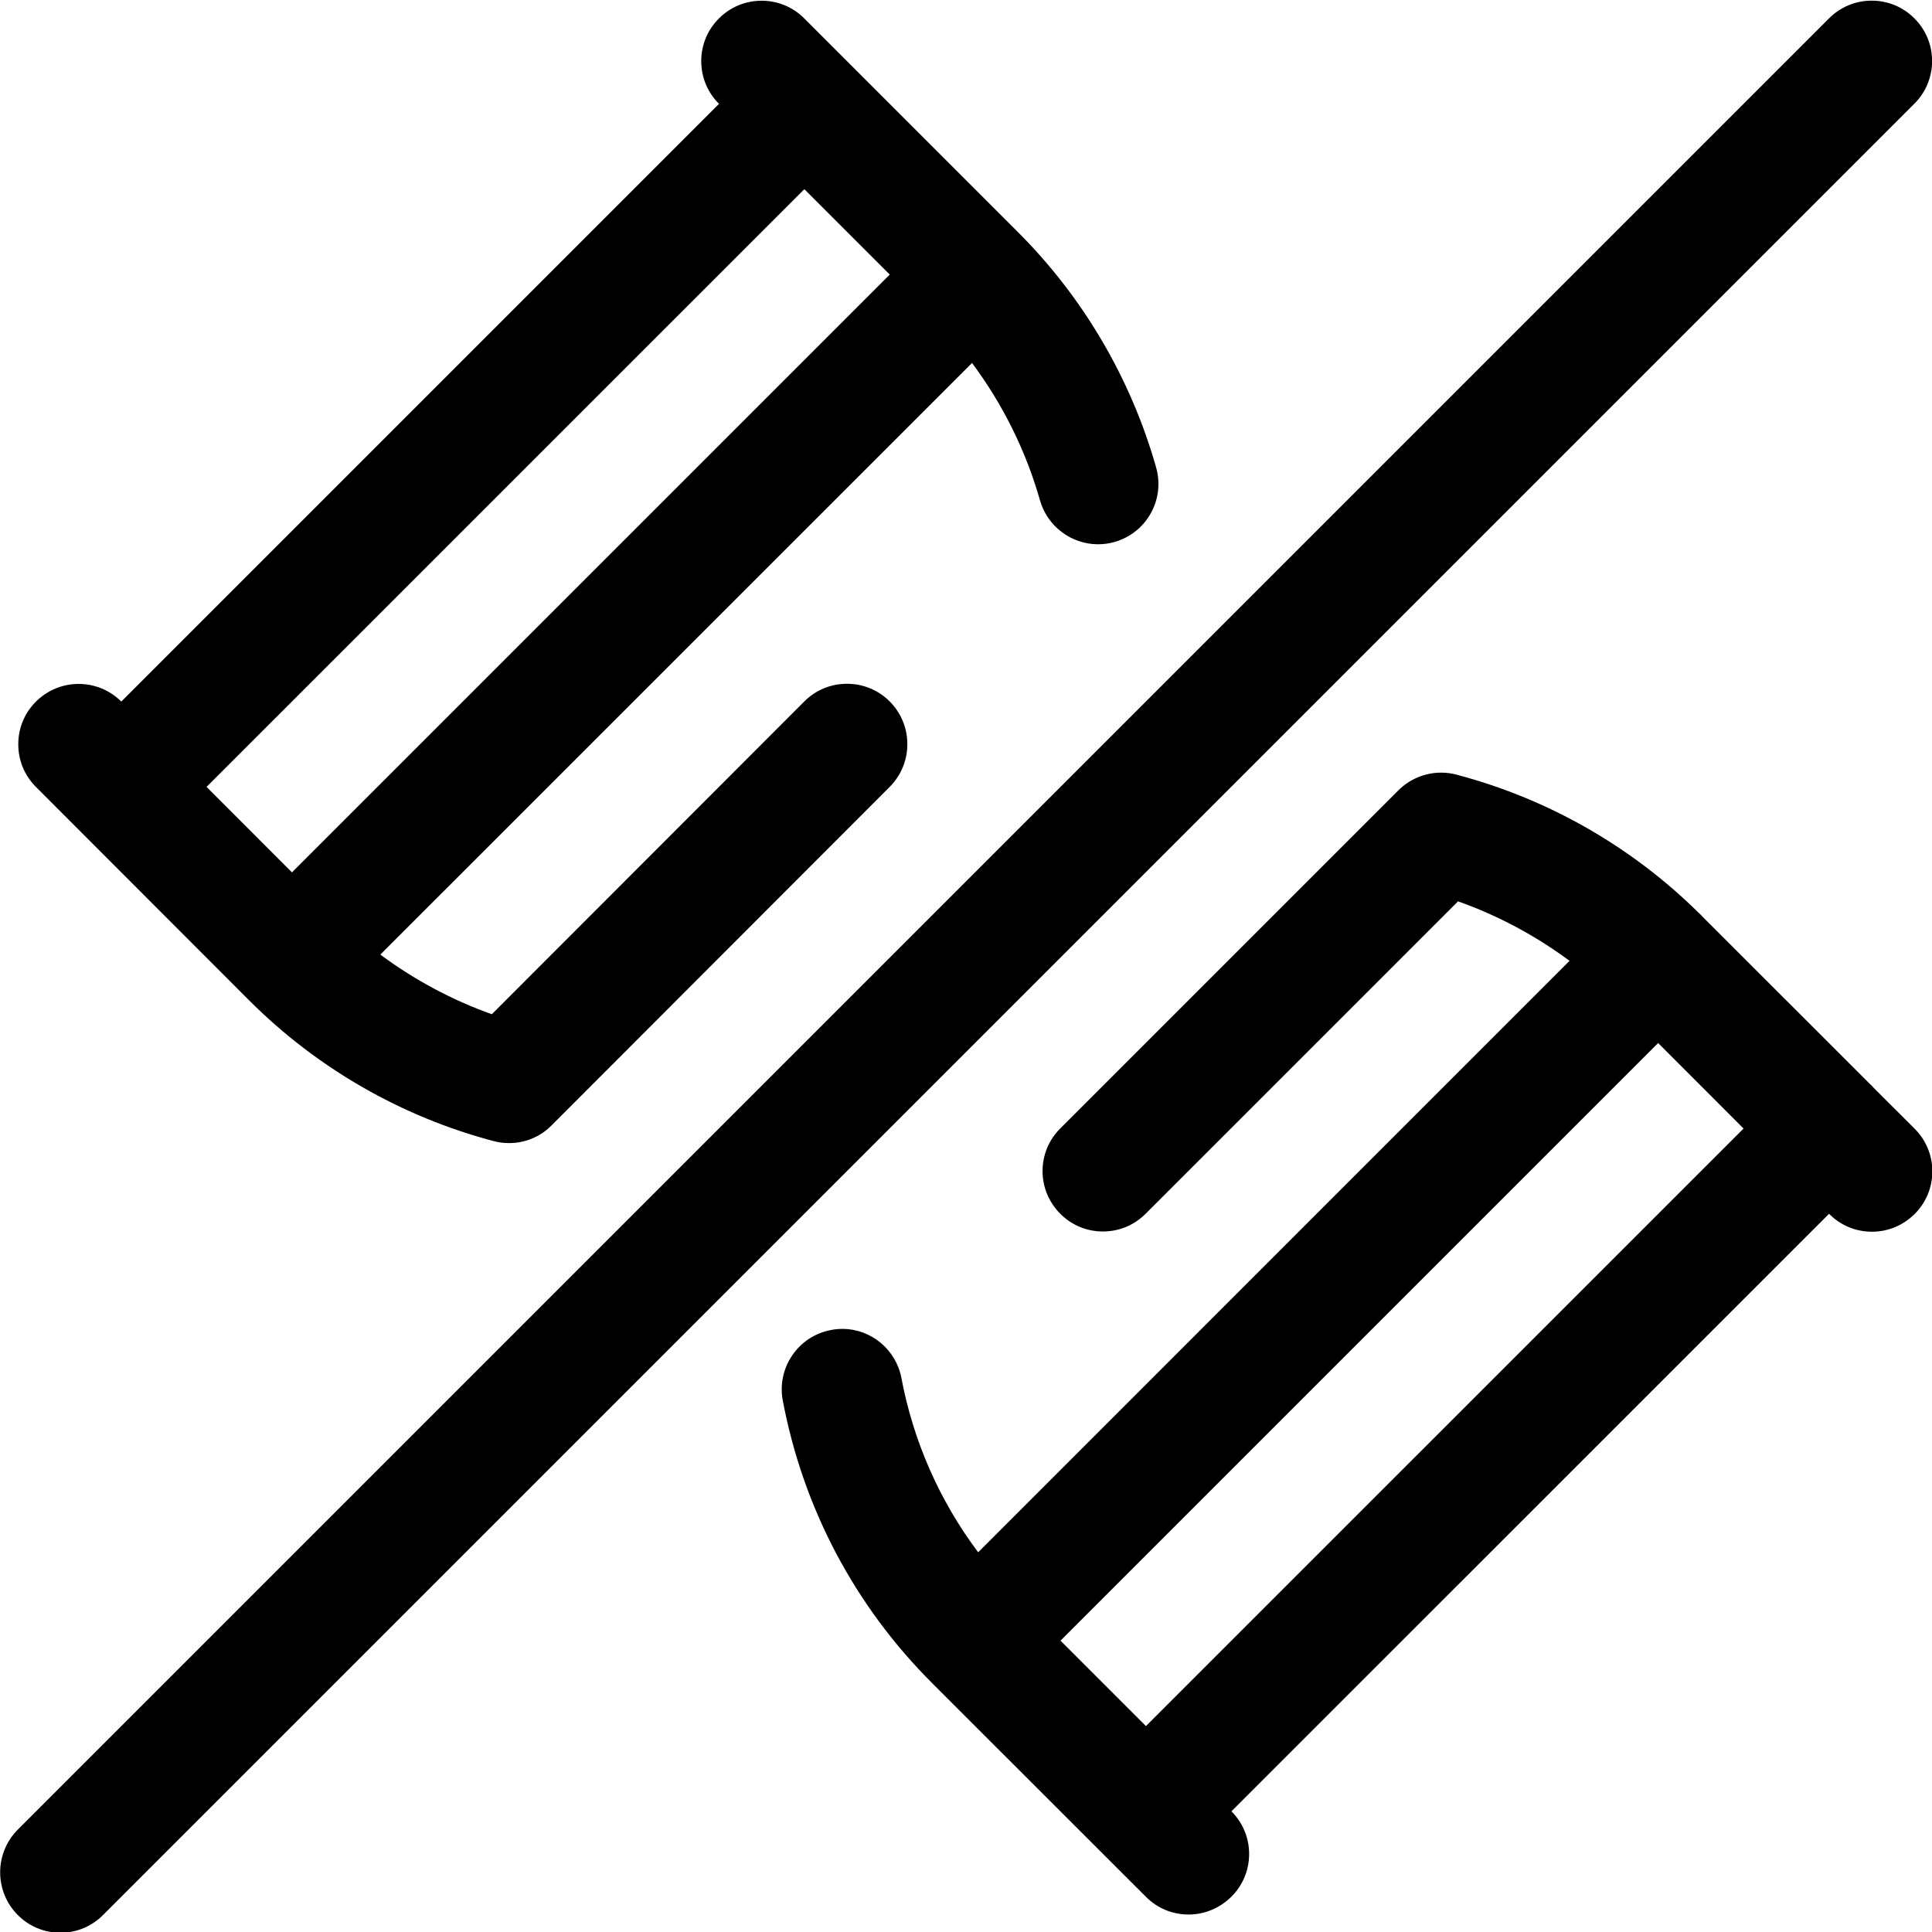 <?xml version="1.0" encoding="utf-8"?>
<!-- Generator: Adobe Illustrator 22.1.0, SVG Export Plug-In . SVG Version: 6.00 Build 0)  -->
<svg version="1.1" id="Regular" xmlns="http://www.w3.org/2000/svg" xmlns:xlink="http://www.w3.org/1999/xlink" x="0px" y="0px"
	 viewBox="0 0 24 24" style="enable-background:new 0 0 24 24;" xml:space="preserve">
<title>non-gmo-dna</title>
<g>
	<path d="M0.751,24.009c-0.2,0-0.389-0.078-0.53-0.22c-0.292-0.292-0.292-0.768,0-1.061l22.5-22.5c0.142-0.142,0.33-0.22,0.53-0.22
		s0.389,0.078,0.53,0.22c0.142,0.141,0.22,0.33,0.22,0.53s-0.078,0.389-0.22,0.53l-22.5,22.5
		C1.139,23.931,0.951,24.009,0.751,24.009z"/>
	<path d="M6.323,14.2c-0.064,0-0.129-0.008-0.191-0.025c-1.147-0.303-2.195-0.907-3.034-1.745L0.446,9.775
		c-0.142-0.142-0.219-0.33-0.219-0.53c0-0.2,0.078-0.389,0.22-0.53s0.33-0.219,0.53-0.219c0.2,0,0.388,0.078,0.53,0.219L8.932,1.29
		L8.931,1.289c-0.142-0.141-0.22-0.33-0.22-0.53s0.078-0.389,0.22-0.53c0.141-0.142,0.33-0.22,0.53-0.22s0.389,0.078,0.53,0.22
		l2.652,2.652c0.812,0.81,1.406,1.822,1.719,2.926c0.054,0.193,0.031,0.395-0.067,0.57c-0.098,0.175-0.258,0.301-0.451,0.356
		c-0.066,0.019-0.135,0.028-0.204,0.028c-0.333,0-0.63-0.224-0.721-0.546c-0.173-0.611-0.462-1.194-0.844-1.706l-7.35,7.349
		c0.421,0.314,0.892,0.566,1.385,0.741l3.881-3.885c0.142-0.142,0.33-0.22,0.531-0.22c0.2,0,0.388,0.078,0.53,0.219
		c0.292,0.292,0.293,0.768,0.001,1.061l-4.2,4.205C6.712,14.122,6.523,14.2,6.323,14.2z M3.627,10.837l7.426-7.426L9.992,2.35
		L2.566,9.775L3.627,10.837z"/>
	<path d="M14.765,23.783c-0.2,0-0.389-0.078-0.53-0.22l-2.652-2.651c-0.964-0.961-1.606-2.176-1.859-3.514
		c-0.077-0.407,0.192-0.8,0.598-0.876c0.045-0.009,0.094-0.014,0.142-0.014c0.358,0,0.667,0.257,0.734,0.612
		c0.148,0.786,0.475,1.526,0.953,2.163l7.346-7.347c-0.422-0.314-0.893-0.565-1.385-0.739l-3.881,3.881
		c-0.142,0.142-0.33,0.22-0.53,0.22s-0.389-0.078-0.53-0.22s-0.22-0.33-0.22-0.53s0.078-0.389,0.22-0.53l4.2-4.2
		c0.14-0.14,0.333-0.22,0.531-0.22c0.064,0,0.129,0.008,0.191,0.025c1.135,0.299,2.176,0.893,3.011,1.719
		c0.009,0.008,0.018,0.016,0.026,0.024c0.008,0.008,0.015,0.016,0.022,0.024l2.077,2.076c0.008,0.007,0.016,0.014,0.023,0.021
		c0.009,0.009,0.018,0.019,0.027,0.03l0.505,0.504c0.142,0.142,0.22,0.33,0.22,0.53s-0.078,0.389-0.22,0.53s-0.33,0.22-0.53,0.22
		s-0.389-0.078-0.53-0.22l-0.003-0.003l-7.424,7.423l0,0c0.142,0.141,0.22,0.33,0.22,0.53c0,0.2-0.078,0.389-0.22,0.53
		S14.966,23.783,14.765,23.783z M14.235,21.442l7.424-7.423l-1.061-1.062l-7.424,7.424L14.235,21.442z"/>
</g>
</svg>
